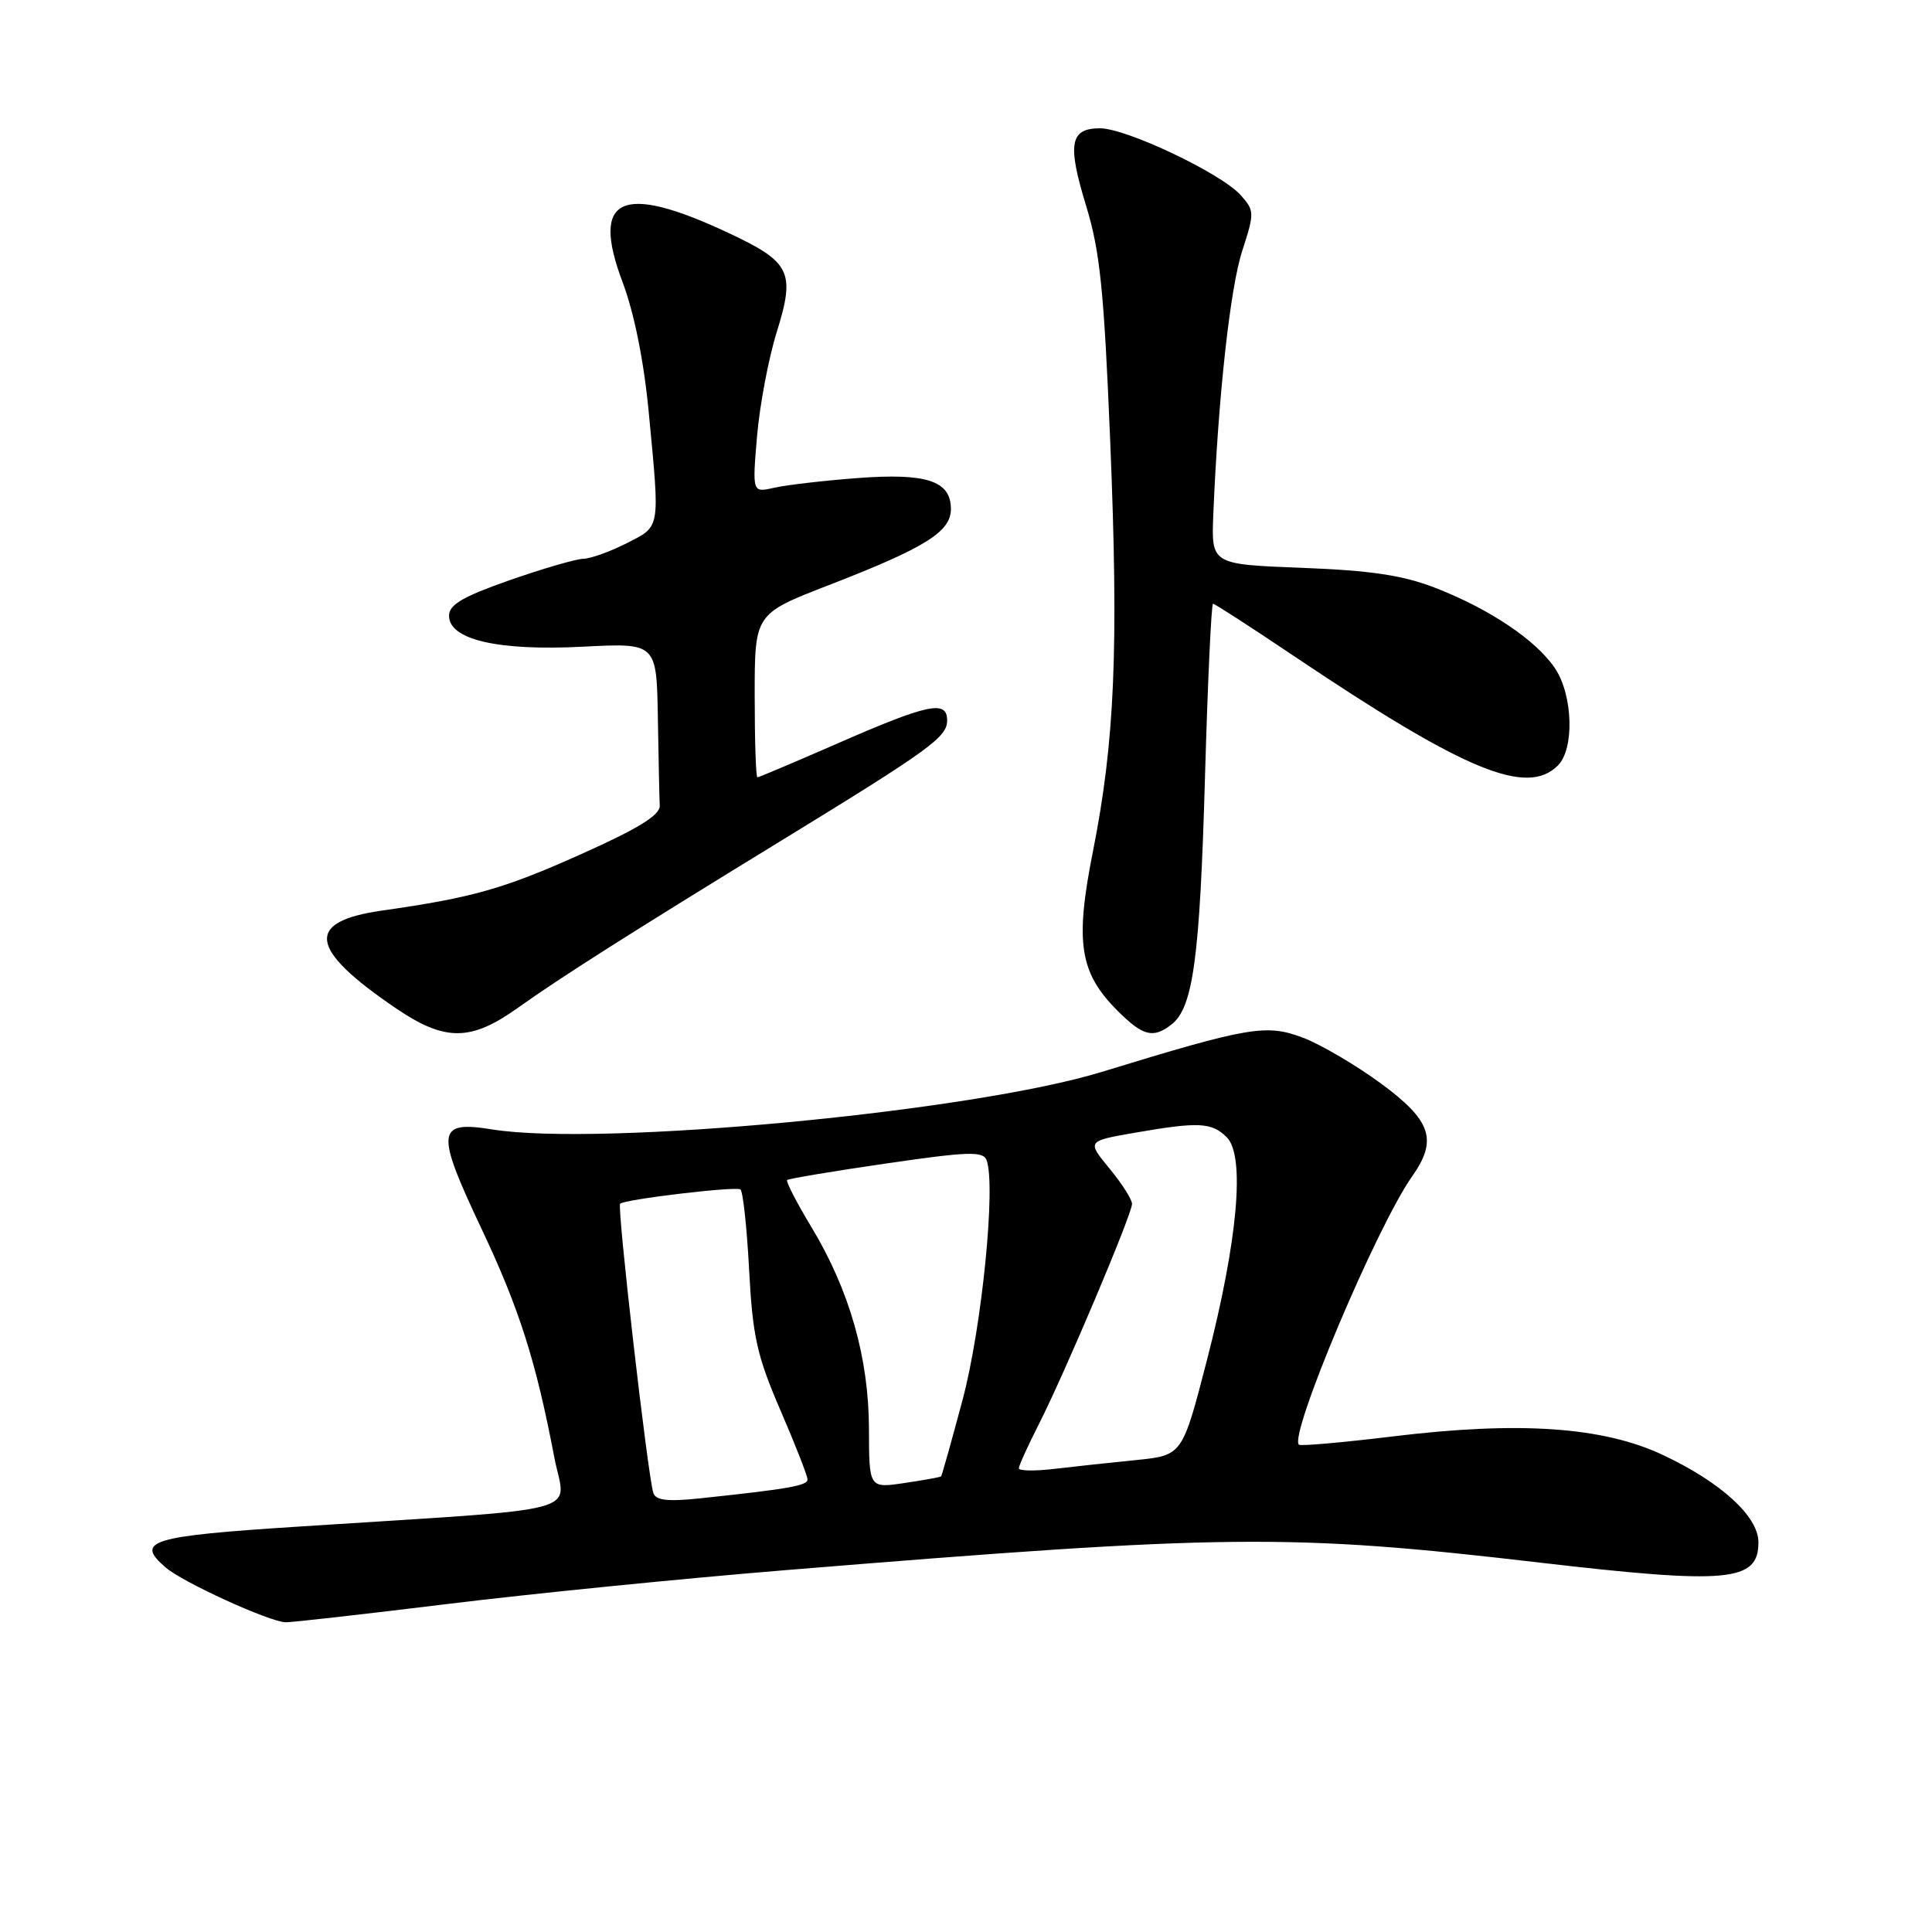 <?xml version="1.0" encoding="UTF-8" standalone="no"?>
<!DOCTYPE svg PUBLIC "-//W3C//DTD SVG 1.1//EN" "http://www.w3.org/Graphics/SVG/1.1/DTD/svg11.dtd" >
<svg xmlns="http://www.w3.org/2000/svg" xmlns:xlink="http://www.w3.org/1999/xlink" version="1.1" viewBox="0 0 256 256">
 <g >
 <path fill="currentColor"
d=" M 59.35 212.53 C 70.43 211.17 90.53 209.16 104.00 208.06 C 162.58 203.27 170.84 203.18 204.00 207.05 C 229.01 209.96 233.00 209.59 233.00 204.37 C 233.00 200.93 228.06 196.42 220.32 192.78 C 212.38 189.05 201.27 188.29 184.50 190.34 C 177.90 191.14 172.33 191.63 172.11 191.43 C 170.77 190.14 182.43 162.49 187.13 155.85 C 190.52 151.04 189.66 148.48 183.00 143.58 C 179.71 141.16 175.06 138.42 172.67 137.51 C 167.81 135.66 165.57 136.03 146.00 142.03 C 128.75 147.32 79.60 151.96 65.25 149.66 C 57.82 148.46 57.67 149.84 63.80 162.81 C 68.81 173.41 71.01 180.31 73.46 193.17 C 74.92 200.77 78.74 199.74 39.58 202.28 C 19.85 203.55 17.85 204.17 21.95 207.70 C 24.23 209.67 35.69 214.90 37.85 214.96 C 38.59 214.98 48.27 213.89 59.35 212.53 Z  M 68.64 133.53 C 74.21 129.55 83.66 123.55 103.26 111.55 C 123.29 99.28 125.50 97.68 125.50 95.46 C 125.50 92.72 123.02 93.24 110.86 98.56 C 105.28 101.00 100.55 103.00 100.36 103.00 C 100.16 103.00 100.00 98.13 100.00 92.17 C 100.00 81.34 100.00 81.34 109.75 77.56 C 122.61 72.58 126.00 70.47 126.00 67.45 C 126.00 63.71 122.79 62.65 113.57 63.35 C 109.13 63.69 104.19 64.26 102.59 64.63 C 99.68 65.29 99.68 65.29 100.31 57.83 C 100.66 53.72 101.83 47.50 102.92 44.01 C 105.41 36.00 104.79 34.73 96.41 30.81 C 82.30 24.21 78.25 26.11 82.49 37.37 C 84.05 41.53 85.32 47.85 85.97 54.71 C 87.45 70.31 87.56 69.67 83.04 71.98 C 80.86 73.09 78.27 74.02 77.29 74.04 C 76.31 74.07 71.90 75.35 67.50 76.89 C 61.30 79.07 59.50 80.12 59.50 81.59 C 59.50 84.77 66.00 86.27 77.25 85.69 C 87.00 85.19 87.00 85.19 87.17 95.09 C 87.26 100.54 87.37 105.78 87.42 106.74 C 87.48 108.00 84.66 109.75 77.00 113.18 C 66.74 117.78 62.64 118.94 50.60 120.66 C 40.36 122.12 40.89 125.75 52.49 133.62 C 58.97 138.02 62.38 138.00 68.64 133.53 Z  M 155.23 135.75 C 158.09 133.53 158.98 126.97 159.66 103.25 C 160.02 90.46 160.51 80.00 160.73 80.00 C 160.96 80.00 165.73 83.08 171.32 86.84 C 194.09 102.15 202.30 105.56 206.43 101.43 C 208.63 99.23 208.43 92.17 206.07 88.59 C 203.62 84.88 197.38 80.68 190.15 77.88 C 185.85 76.22 181.63 75.59 172.50 75.24 C 160.50 74.78 160.50 74.78 160.77 68.14 C 161.41 52.68 163.00 38.15 164.60 33.25 C 166.24 28.19 166.23 27.92 164.40 25.86 C 161.84 22.98 149.25 17.00 145.75 17.00 C 141.77 17.00 141.40 19.07 143.93 27.32 C 145.76 33.29 146.29 38.54 147.11 58.50 C 148.24 86.02 147.72 98.23 144.81 112.87 C 142.42 124.91 143.04 128.89 148.10 133.95 C 151.45 137.29 152.80 137.64 155.23 135.75 Z  M 86.57 197.82 C 85.82 195.47 81.74 159.93 82.17 159.50 C 82.75 158.92 97.36 157.18 98.10 157.60 C 98.44 157.78 98.96 162.56 99.26 168.22 C 99.73 177.11 100.29 179.63 103.40 186.84 C 105.38 191.42 107.00 195.56 107.00 196.03 C 107.00 196.86 104.53 197.29 92.75 198.54 C 88.44 198.99 86.89 198.81 86.57 197.82 Z  M 115.14 189.35 C 115.12 179.93 112.58 171.00 107.52 162.60 C 105.56 159.36 104.12 156.55 104.30 156.36 C 104.49 156.18 110.39 155.19 117.41 154.17 C 128.24 152.59 130.26 152.52 130.72 153.71 C 131.99 157.01 130.10 175.93 127.55 185.47 C 126.09 190.95 124.80 195.53 124.70 195.63 C 124.59 195.73 122.40 196.13 119.83 196.51 C 115.16 197.20 115.16 197.20 115.14 189.35 Z  M 135.00 194.56 C 135.00 194.22 136.19 191.59 137.65 188.72 C 141.11 181.91 150.00 160.88 150.00 159.52 C 150.00 158.93 148.65 156.82 147.01 154.83 C 144.02 151.20 144.02 151.20 150.34 150.10 C 158.84 148.62 160.56 148.71 162.56 150.70 C 165.01 153.16 164.02 164.34 159.94 180.17 C 156.67 192.84 156.67 192.84 150.59 193.46 C 147.24 193.79 142.36 194.32 139.75 194.63 C 137.14 194.94 135.00 194.91 135.00 194.56 Z "/>
</g>
</svg>